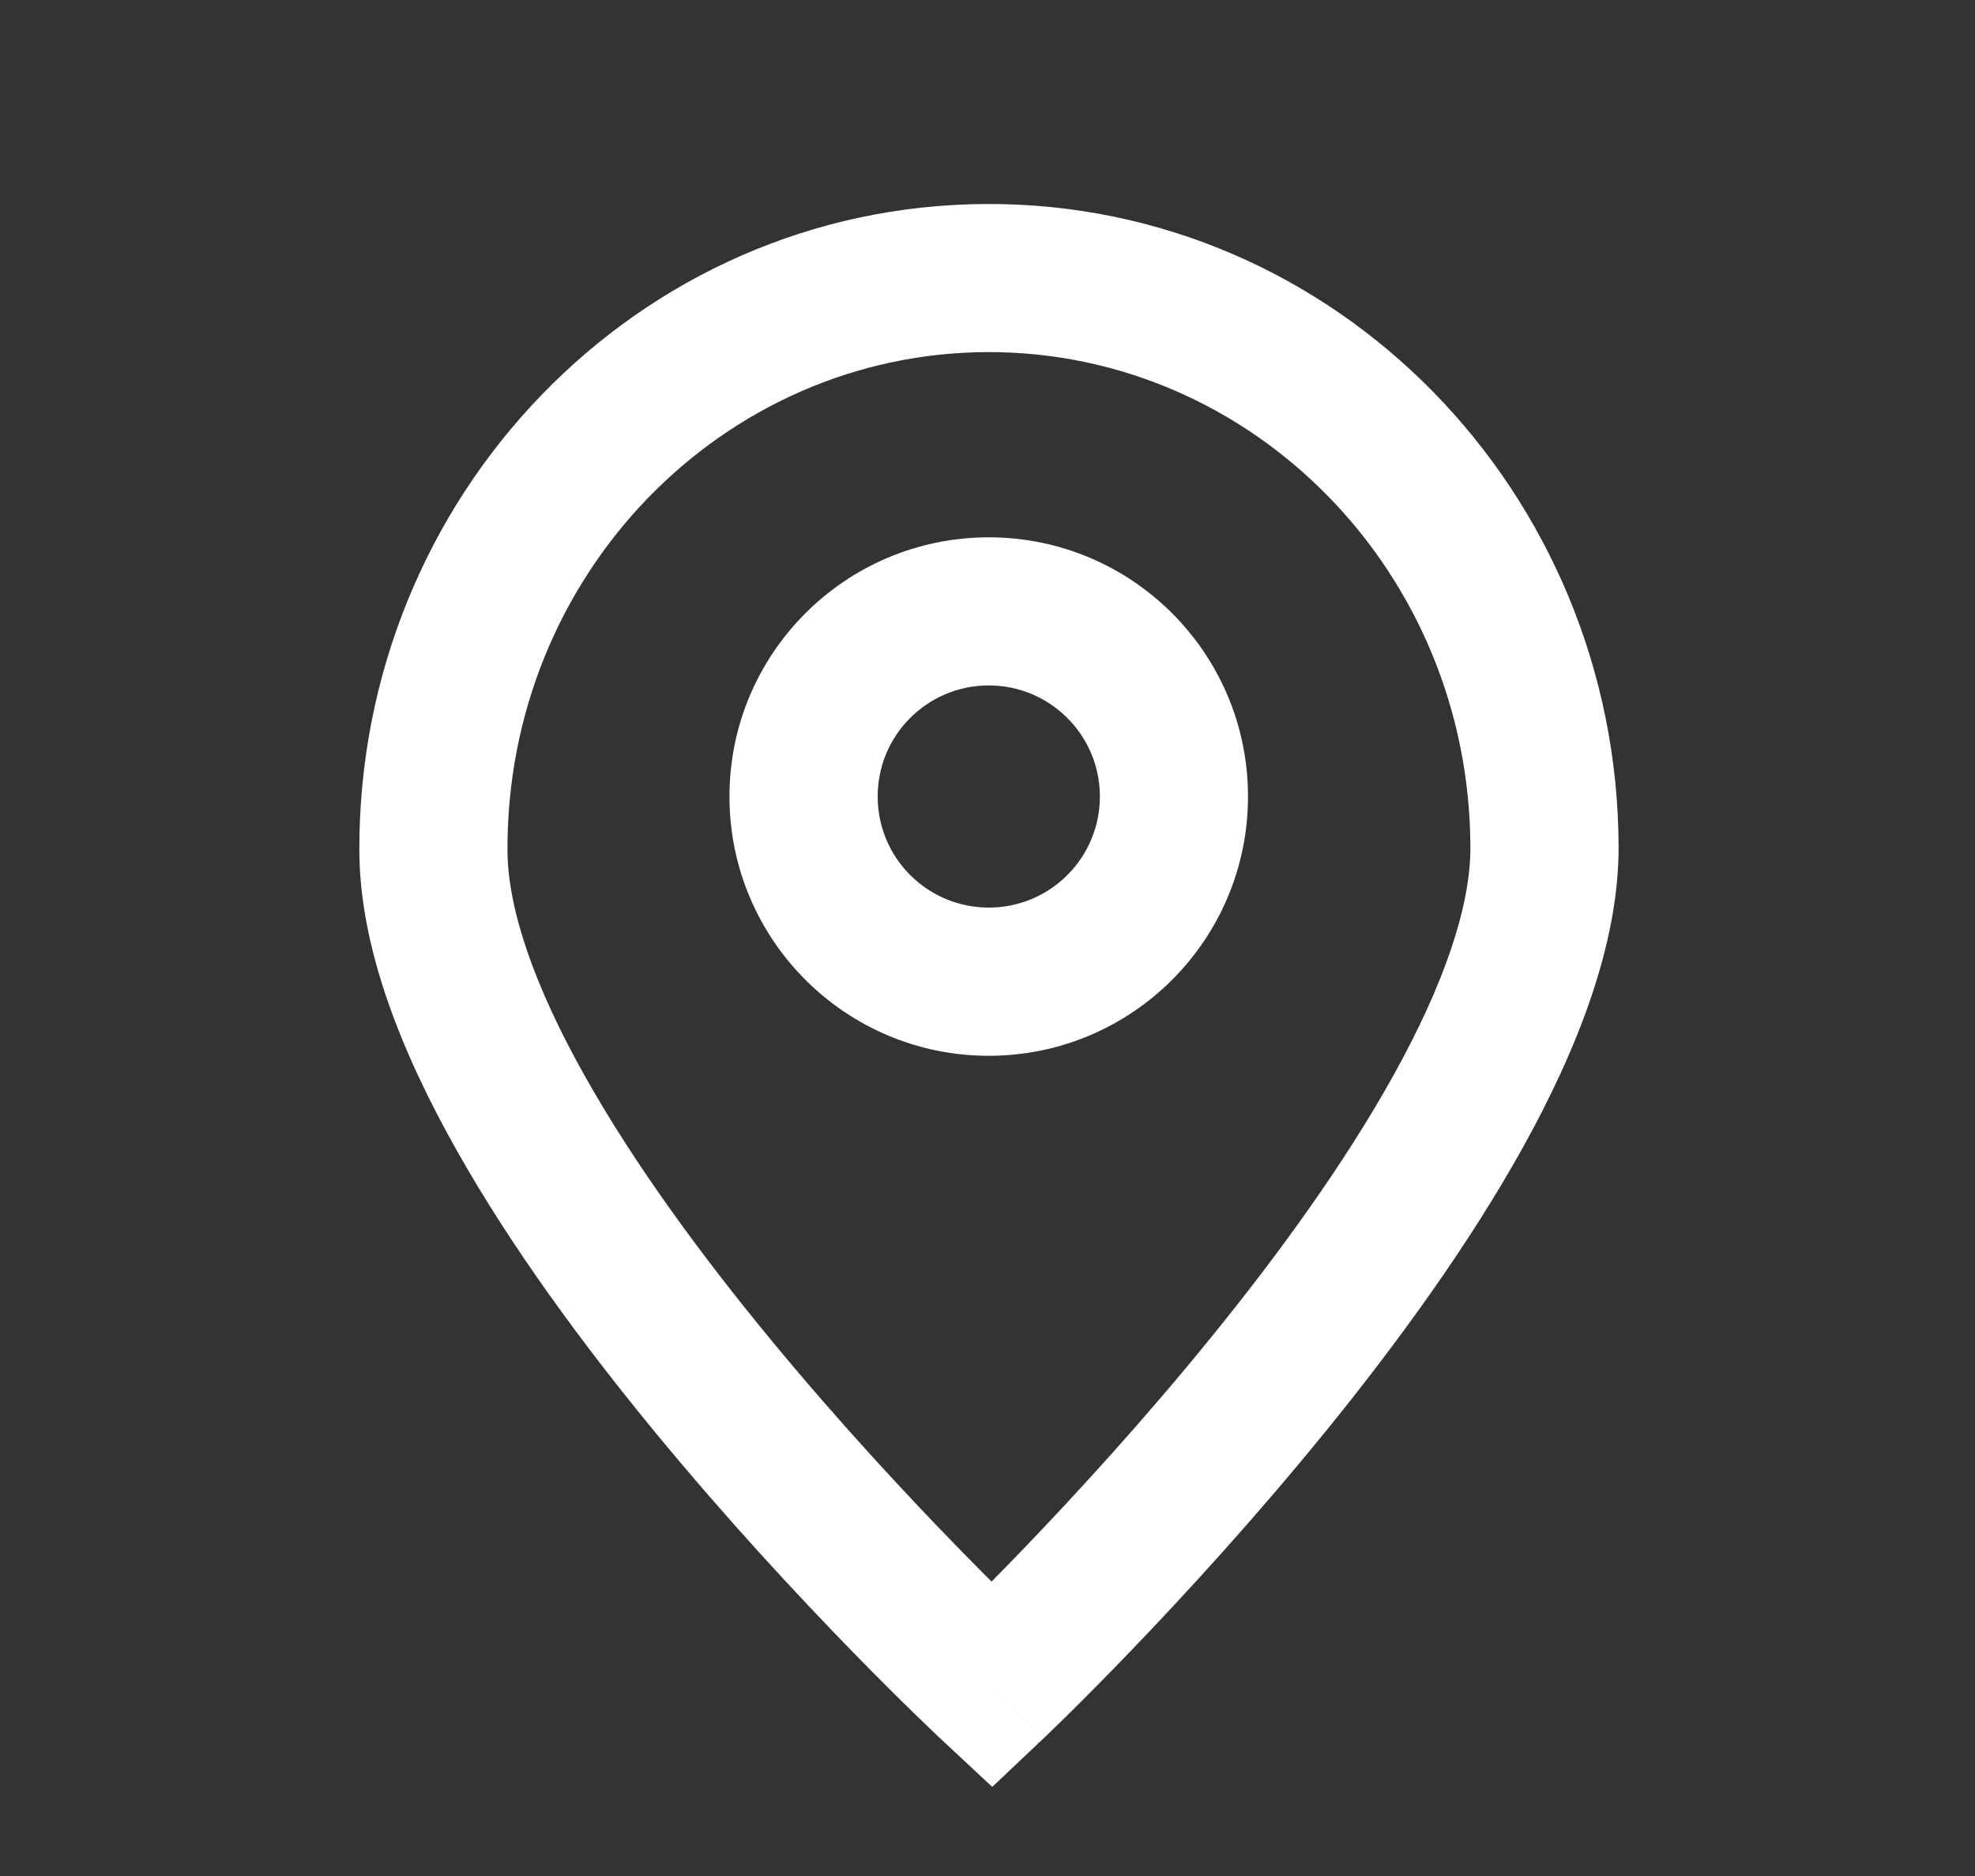 <svg width="20" height="19" viewBox="0 0 20 19" fill="none" xmlns="http://www.w3.org/2000/svg">
<rect x="0" y="0" width="20" height="19" fill="#333333" stroke="none"/>
<g clip-path="url(#clip0_220_2112)">
<path fill-rule="evenodd" clip-rule="evenodd" d="M5.139 8.611C5.129 5.815 7.323 3.576 9.997 3.566C12.671 3.557 14.881 5.781 14.89 8.577C14.893 9.181 14.62 9.973 14.115 10.884C13.62 11.777 12.95 12.701 12.264 13.545C11.581 14.387 10.895 15.133 10.379 15.671C10.256 15.799 10.142 15.916 10.041 16.018C9.939 15.916 9.824 15.801 9.7 15.673C9.18 15.139 8.489 14.398 7.8 13.561C7.108 12.722 6.432 11.802 5.931 10.913C5.419 10.006 5.141 9.215 5.139 8.611ZM9.533 17.617C9.533 17.617 9.533 17.617 10.044 17.069C10.56 17.614 10.56 17.614 10.56 17.613L10.048 18.098L9.533 17.617ZM9.533 17.617L10.044 17.069L10.56 17.613L10.561 17.612L10.565 17.609L10.579 17.596C10.59 17.585 10.607 17.569 10.628 17.548C10.671 17.507 10.733 17.446 10.812 17.369C10.97 17.213 11.193 16.989 11.461 16.71C11.996 16.153 12.712 15.374 13.429 14.491C14.144 13.611 14.873 12.611 15.427 11.612C15.97 10.631 16.394 9.564 16.391 8.572C16.378 4.986 13.532 2.054 9.992 2.066C6.452 2.078 3.626 5.03 3.639 8.617C3.642 9.609 4.073 10.672 4.624 11.649C5.184 12.645 5.921 13.64 6.642 14.515C7.365 15.393 8.086 16.167 8.625 16.72C8.895 16.997 9.12 17.22 9.279 17.374C9.358 17.451 9.421 17.511 9.464 17.552L9.486 17.573L9.514 17.6L9.527 17.612L9.531 17.616L9.533 17.617ZM8.888 8.071C8.885 7.45 9.387 6.944 10.009 6.942C10.63 6.94 11.136 7.442 11.138 8.063C11.14 8.685 10.638 9.19 10.017 9.192C9.395 9.194 8.89 8.692 8.888 8.071ZM10.004 5.442C8.554 5.447 7.382 6.626 7.387 8.076C7.392 9.526 8.572 10.698 10.022 10.693C11.472 10.688 12.643 9.508 12.638 8.058C12.633 6.608 11.454 5.437 10.004 5.442Z" fill="white"/>
</g>
<defs>
<clipPath id="clip0_220_2112">
<rect width="18.003" height="18.003" fill="white" transform="translate(0.986 0.972) rotate(-0.201)"/>
</clipPath>
</defs>
</svg>
